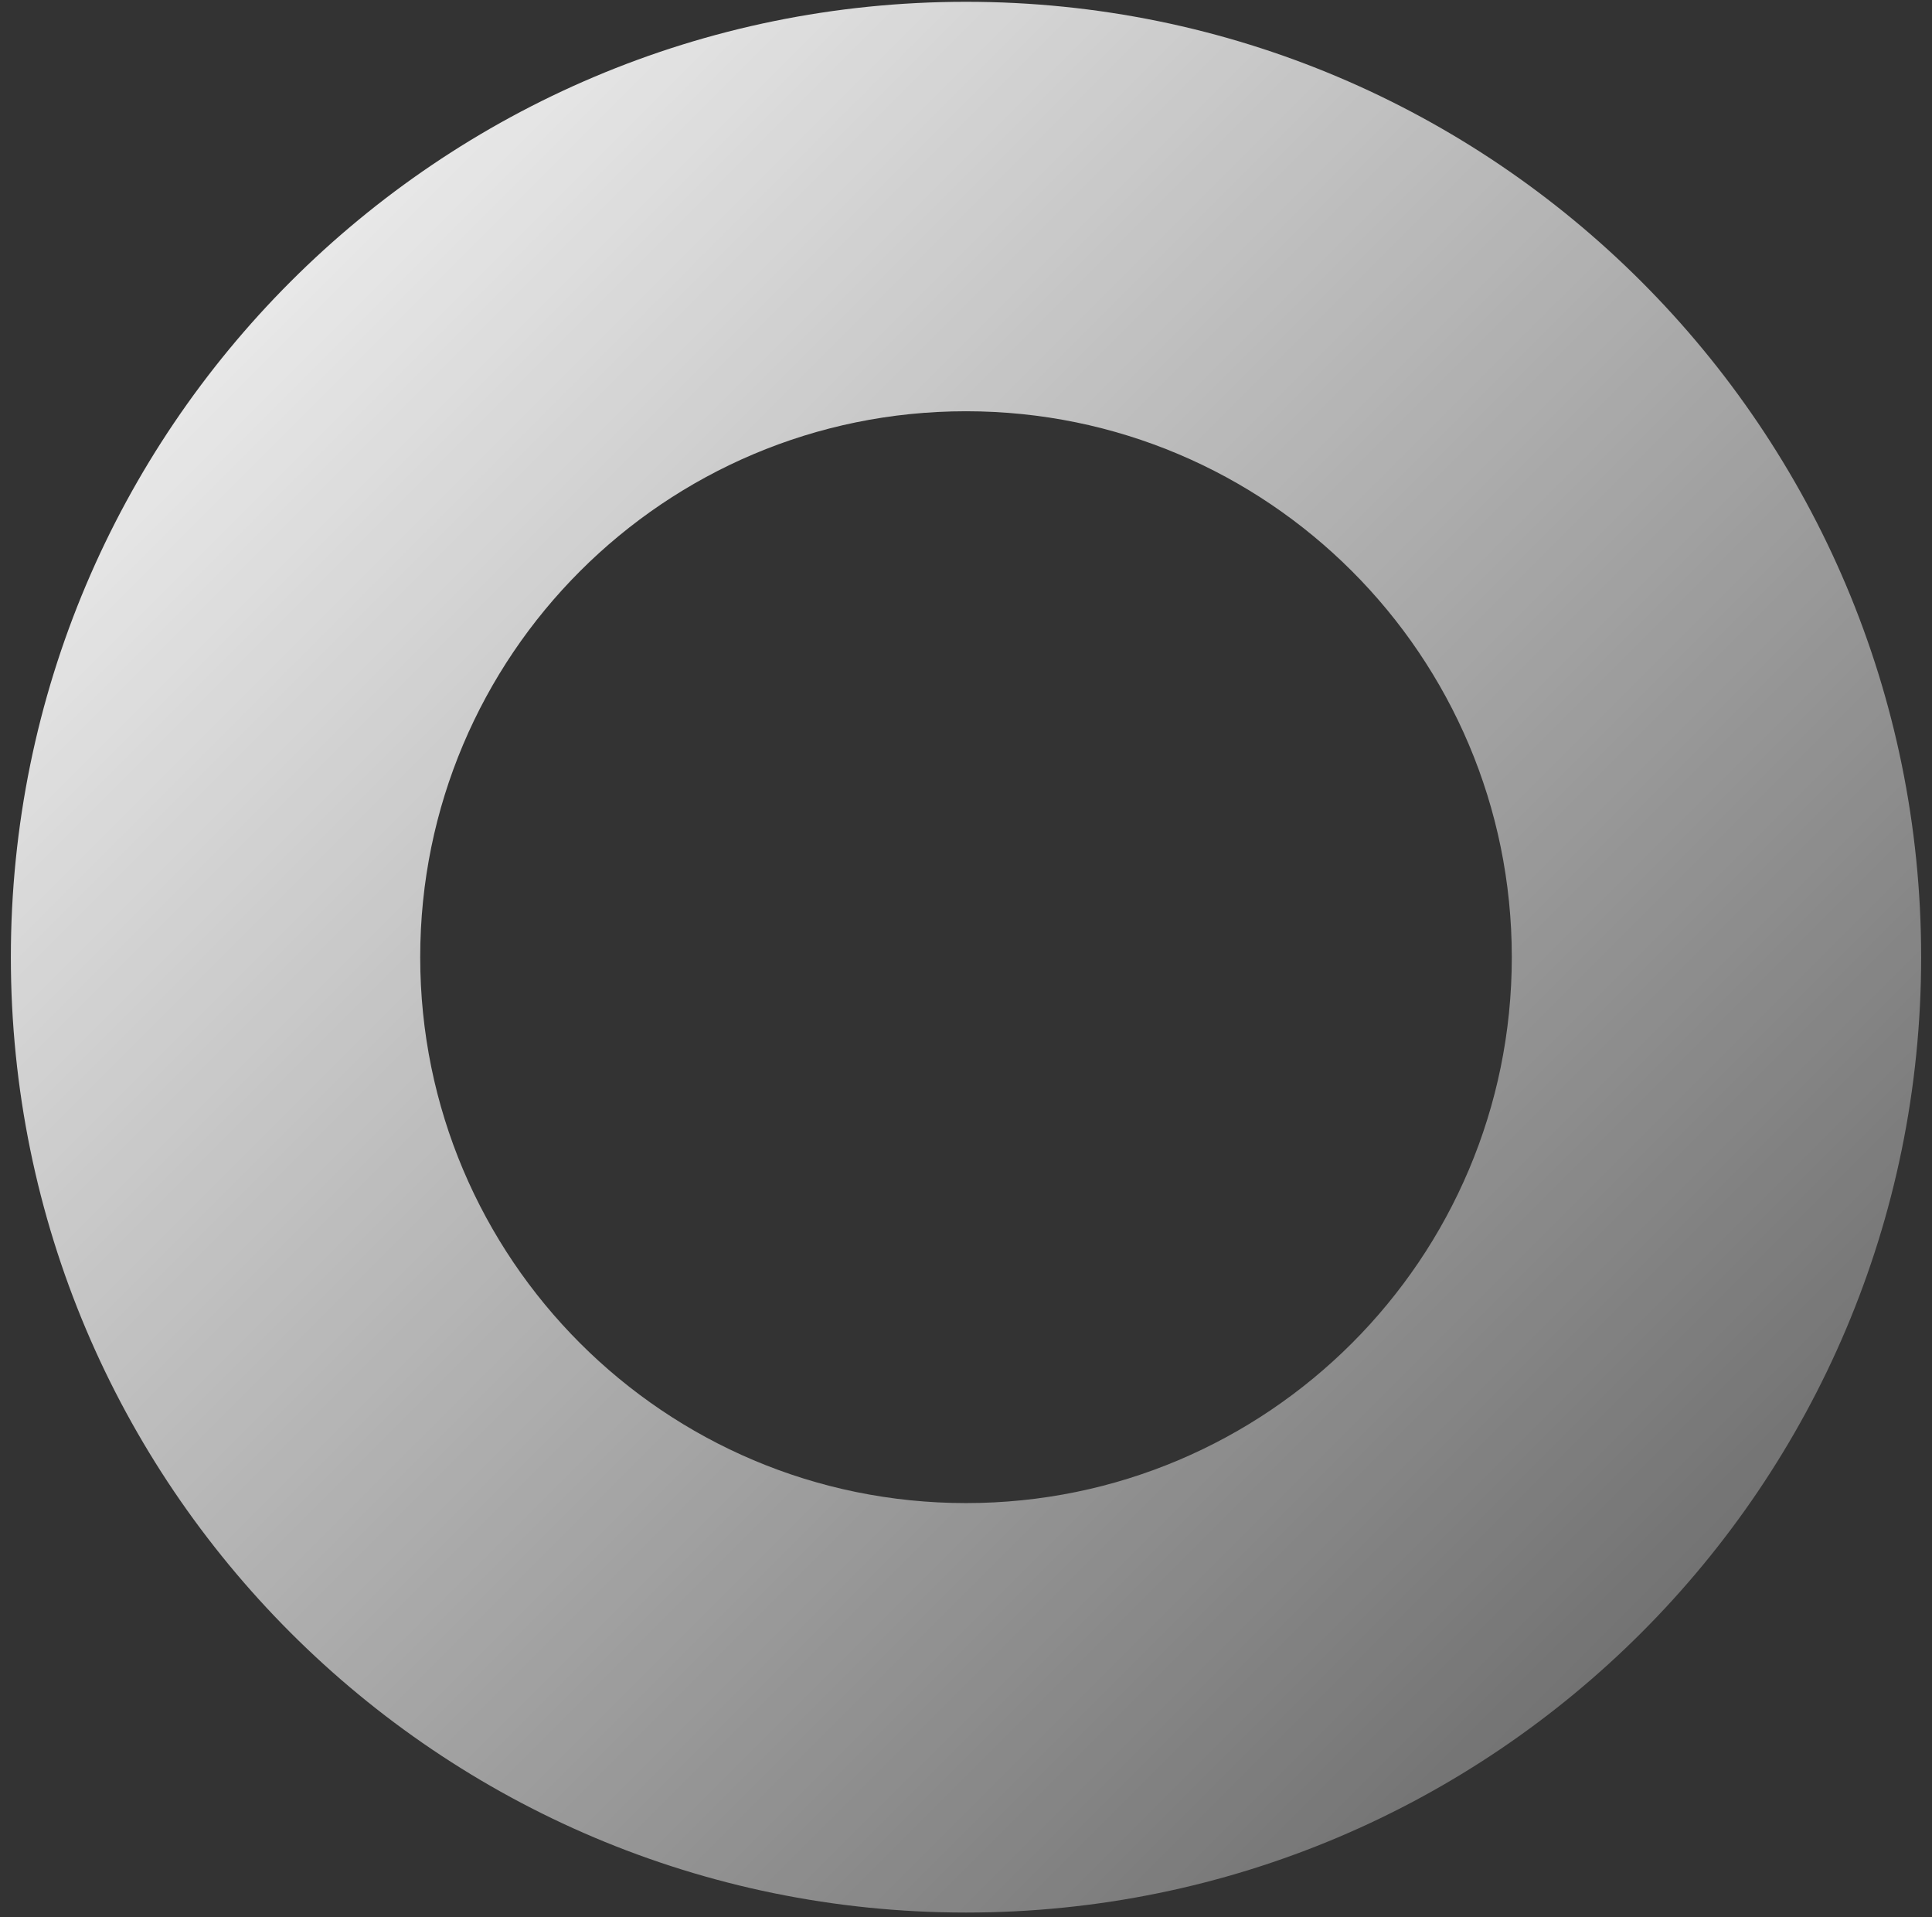 
<svg xmlns="http://www.w3.org/2000/svg" width="128" height="127" fill="none">
    <rect width="100%" height="100%" fill="#333333" stroke="none"/>
    <defs>
        <linearGradient id="grad1" x1="0%" y1="0%" x2="100%" y2="100%">
            <stop offset="0%" style="stop-color:#FFFFFF;stop-opacity:1" />
            <stop offset="100%" style="stop-color:#FFFFFF;stop-opacity:0.2" />
        </linearGradient>
    </defs>
    <path fill="url(#grad1)" fill-rule="evenodd" d="M127.281 63.4c0 34.95-28.332 63.281-63.281 63.281C29.05 126.681.719 98.349.719 63.4.719 28.45 29.05.119 64 .119c34.95 0 63.281 28.332 63.281 63.28Zm-27.12 0c0 19.97-16.19 36.16-36.161 36.16S27.84 83.37 27.84 63.4c0-19.971 16.189-36.16 36.16-36.16 19.971 0 36.161 16.189 36.161 36.16Z" clip-rule="evenodd"/>
</svg>